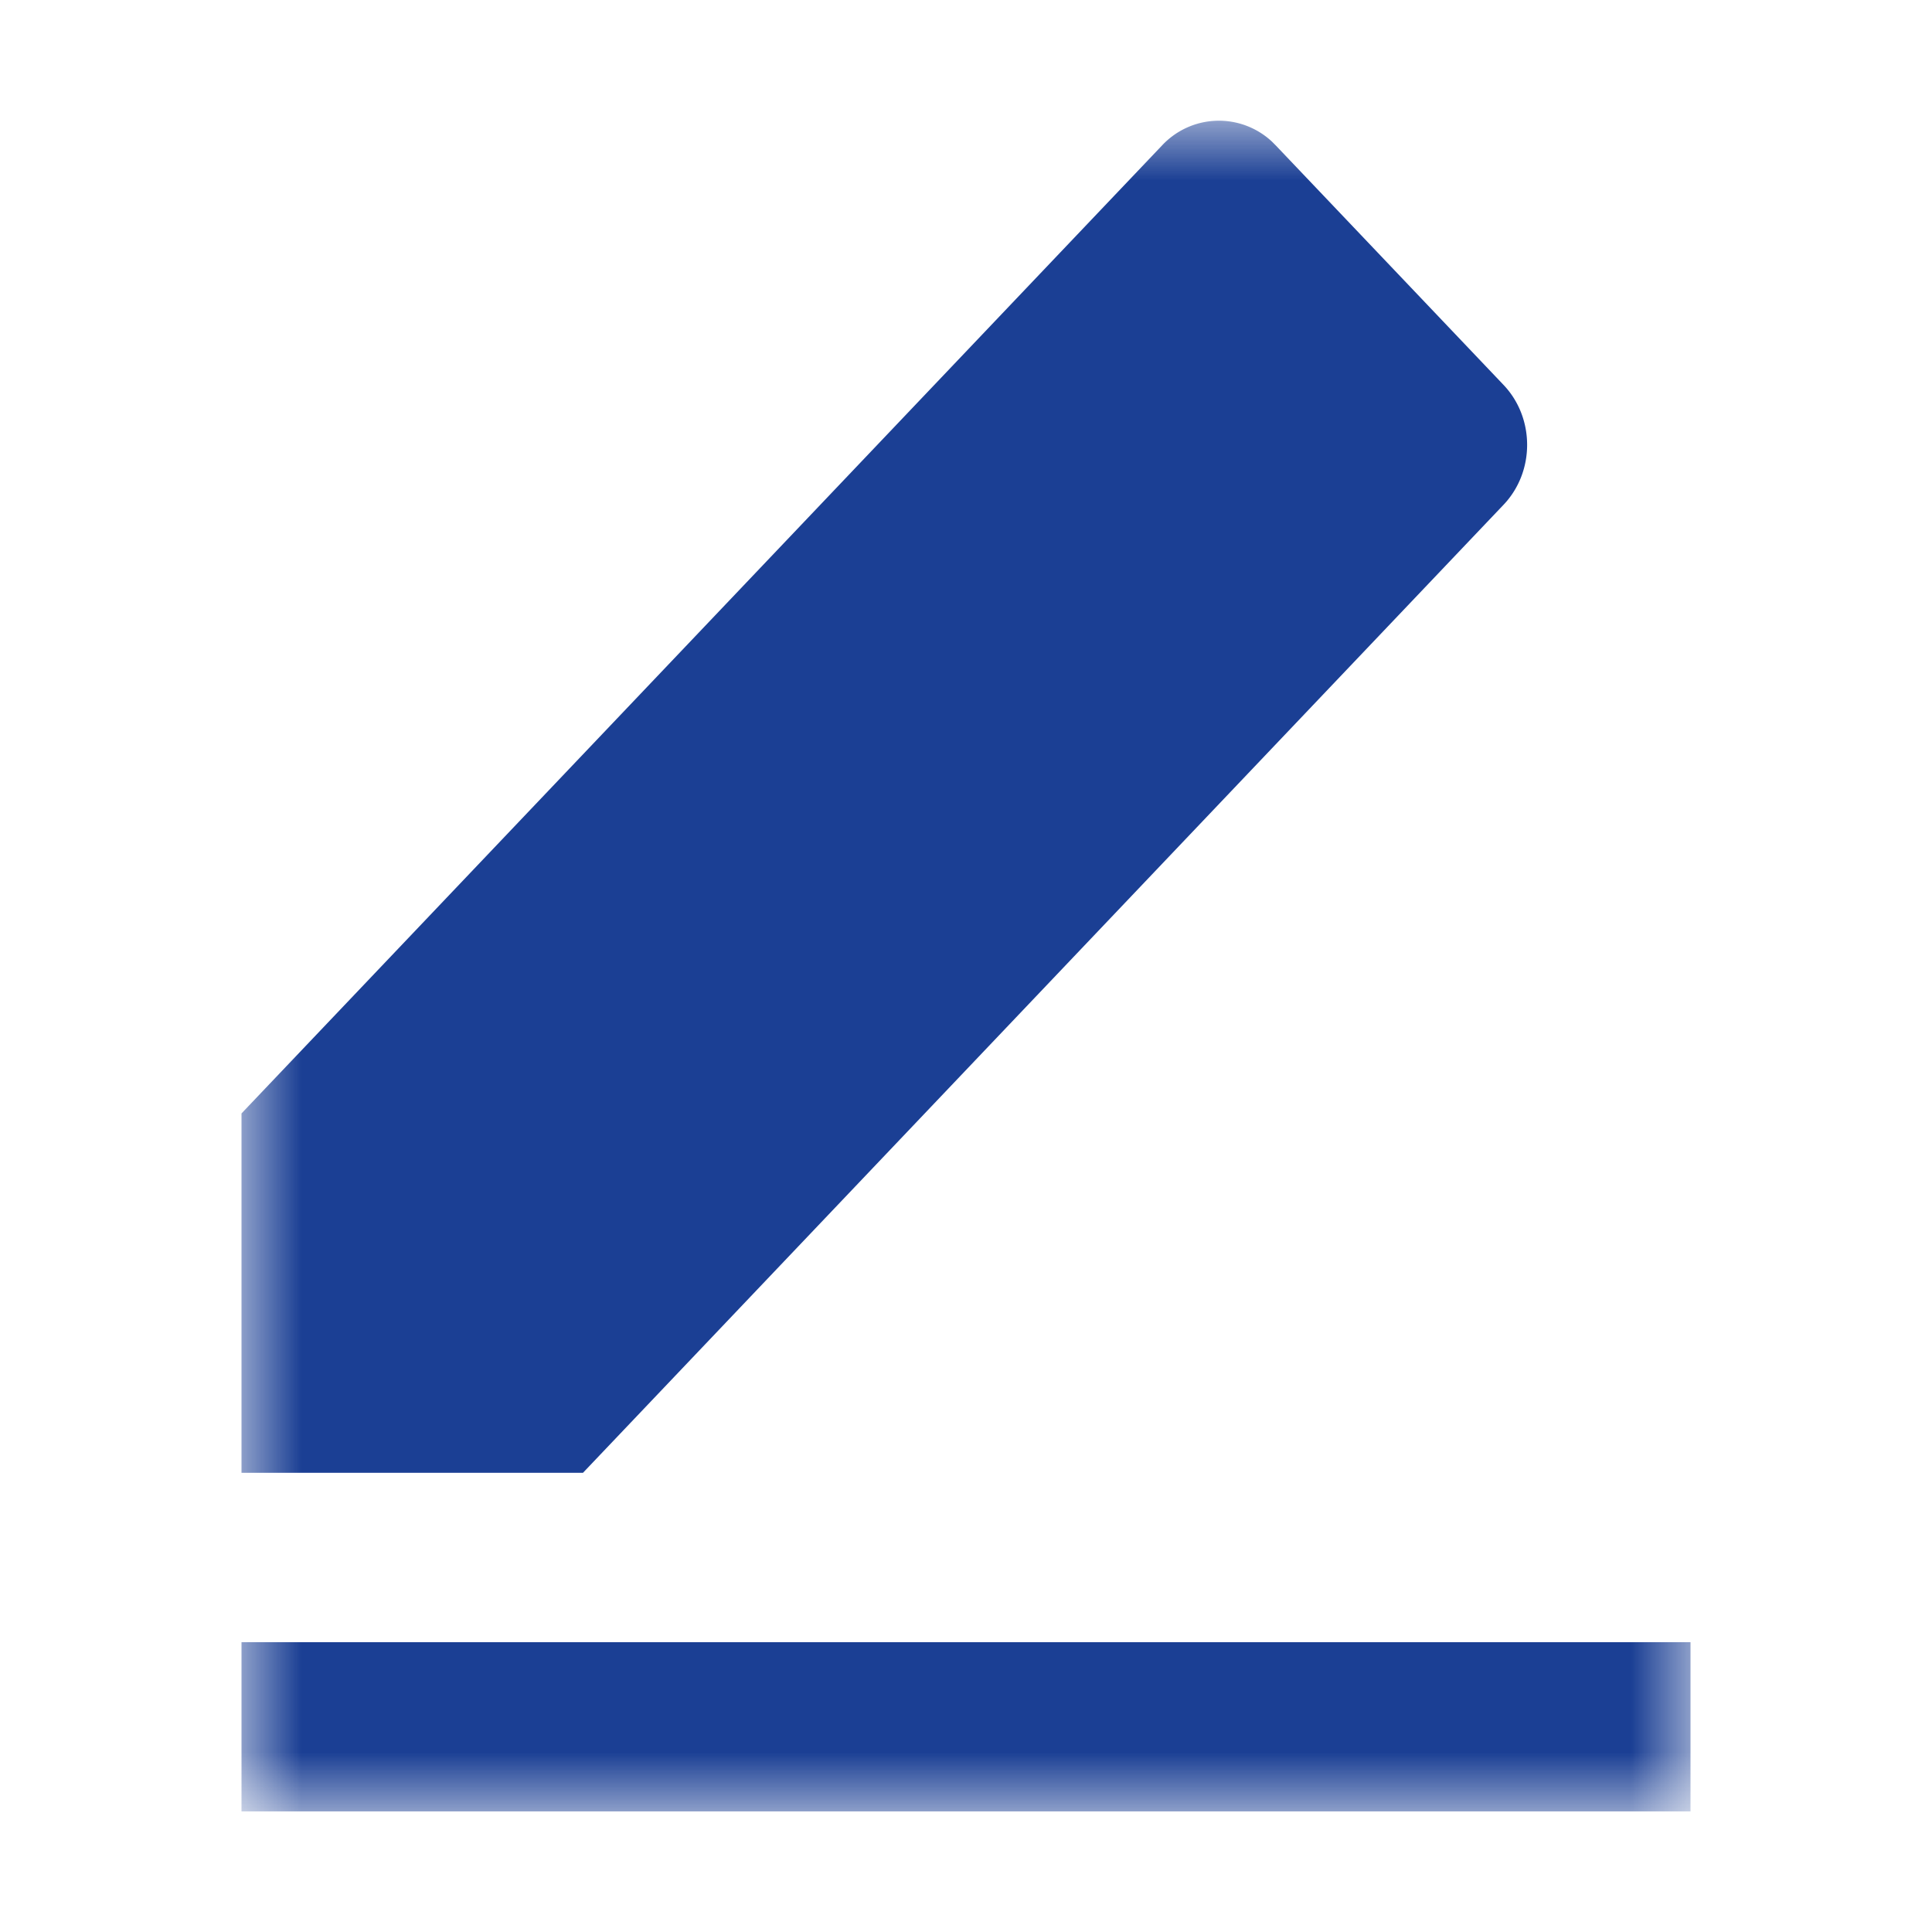 <svg xmlns="http://www.w3.org/2000/svg" xmlns:xlink="http://www.w3.org/1999/xlink" width="16" height="16" viewBox="0 0 16 16">
    <defs>
        <path id="a" d="M0 0h12v14.001H0z"/>
    </defs>
    <g fill="none" fill-rule="evenodd" transform="translate(2 1)">
        <mask id="b" fill="#fff">
            <use xlink:href="#a"/>
        </mask>
        <path fill="#1B3F94" d="M0 14.001h12V12.6H0v1.402zm2.829-2.804H0V8.221L7.623.205a.644.644 0 0 1 .91-.033l.033.033 1.886 1.983c.26.274.26.718 0 .992l-7.623 8.016v.001z" mask="url(#b)"/>
    </g>
</svg>
